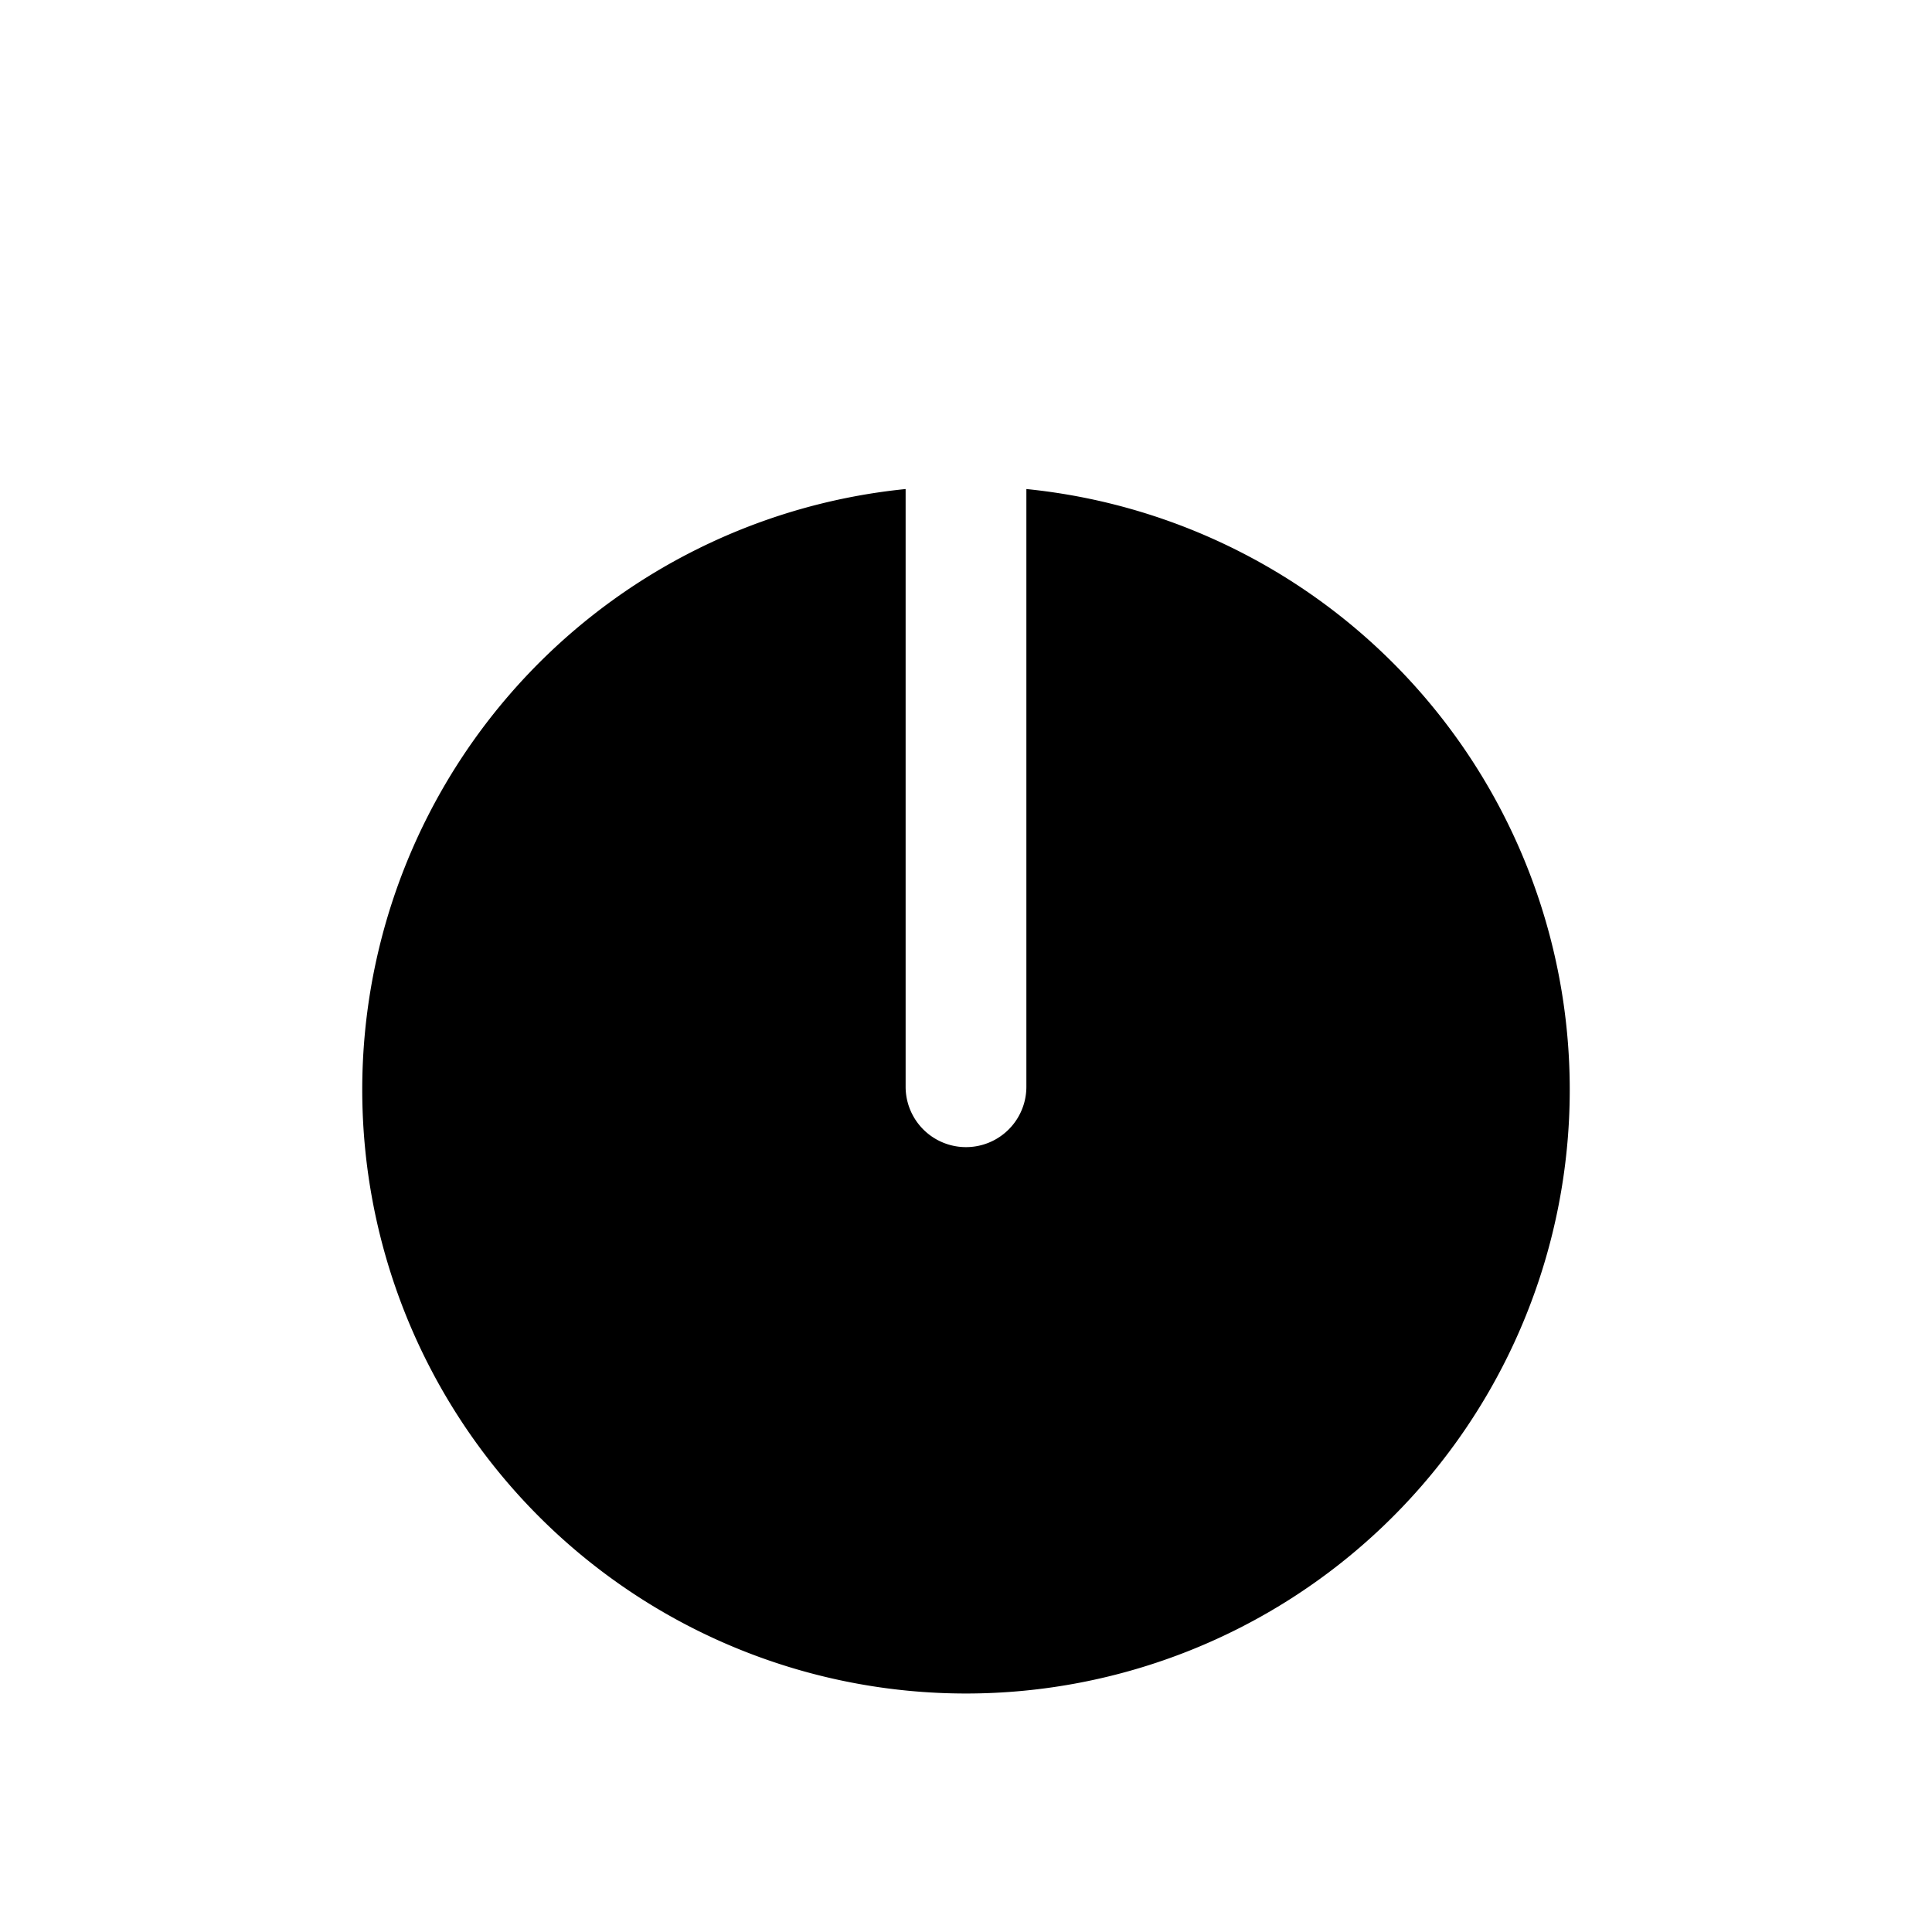 <svg id="Layer_1" data-name="Layer 1" xmlns="http://www.w3.org/2000/svg" viewBox="0 0 16 16">
    <defs>
        <style>.cls-1{fill:@font-color-primary}</style>
    </defs>
    <path class="cls-1" d="M8.5,4.05V9a.5.5,0,0,1-1,0V4.05a5,5,0,1,0,1,0Z" />
</svg>
